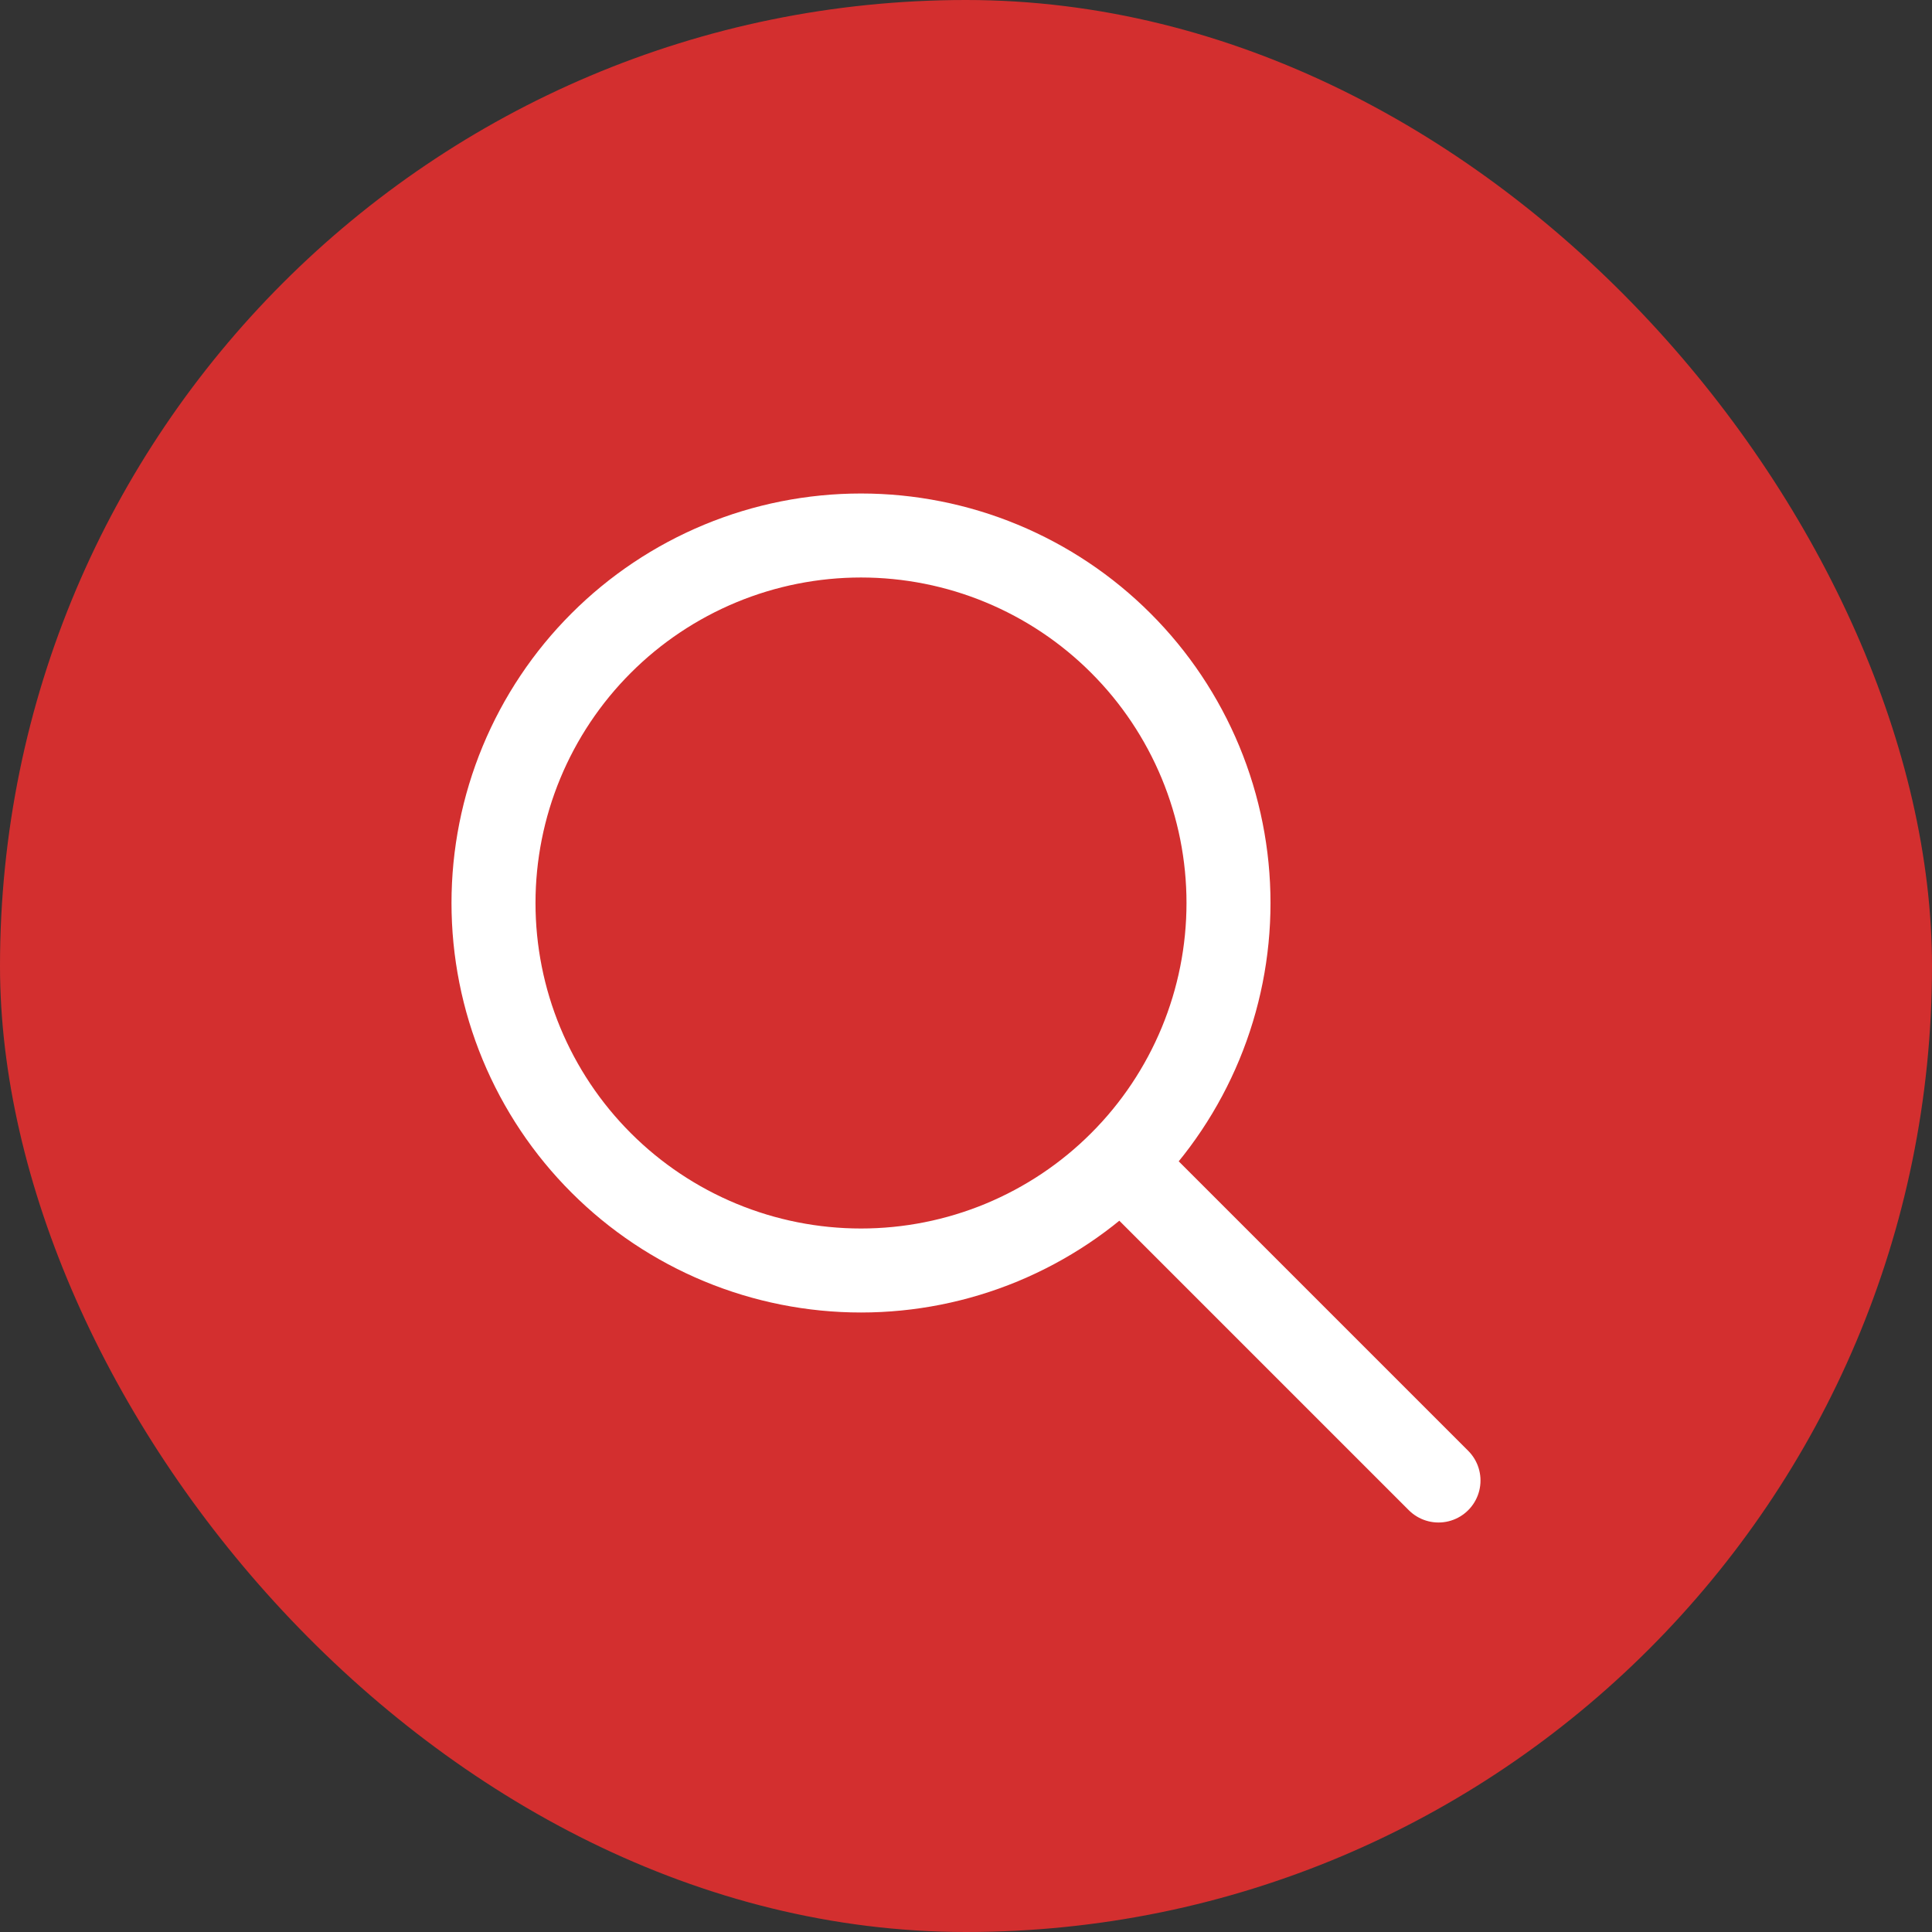 <svg width="46" height="46" viewBox="0 0 46 46" fill="none" xmlns="http://www.w3.org/2000/svg">
<rect x="0" y="0" width="46" height="46" fill="#333333" stroke="none"/>
<rect width="46" height="46" rx="23" fill="#D32F2F"/>
<path d="M34.25 35.25L26.75 27.75M11.75 21.5C11.75 22.649 11.976 23.787 12.416 24.849C12.856 25.91 13.5 26.875 14.313 27.687C15.125 28.5 16.09 29.144 17.151 29.584C18.213 30.024 19.351 30.25 20.5 30.25C21.649 30.25 22.787 30.024 23.849 29.584C24.91 29.144 25.875 28.5 26.687 27.687C27.5 26.875 28.144 25.91 28.584 24.849C29.024 23.787 29.25 22.649 29.25 21.5C29.25 20.351 29.024 19.213 28.584 18.151C28.144 17.09 27.5 16.125 26.687 15.313C25.875 14.5 24.91 13.856 23.849 13.416C22.787 12.976 21.649 12.75 20.5 12.75C19.351 12.75 18.213 12.976 17.151 13.416C16.09 13.856 15.125 14.5 14.313 15.313C13.5 16.125 12.856 17.09 12.416 18.151C11.976 19.213 11.75 20.351 11.75 21.5Z" stroke="white" stroke-width="2" stroke-linecap="round" stroke-linejoin="round"/>
</svg>
